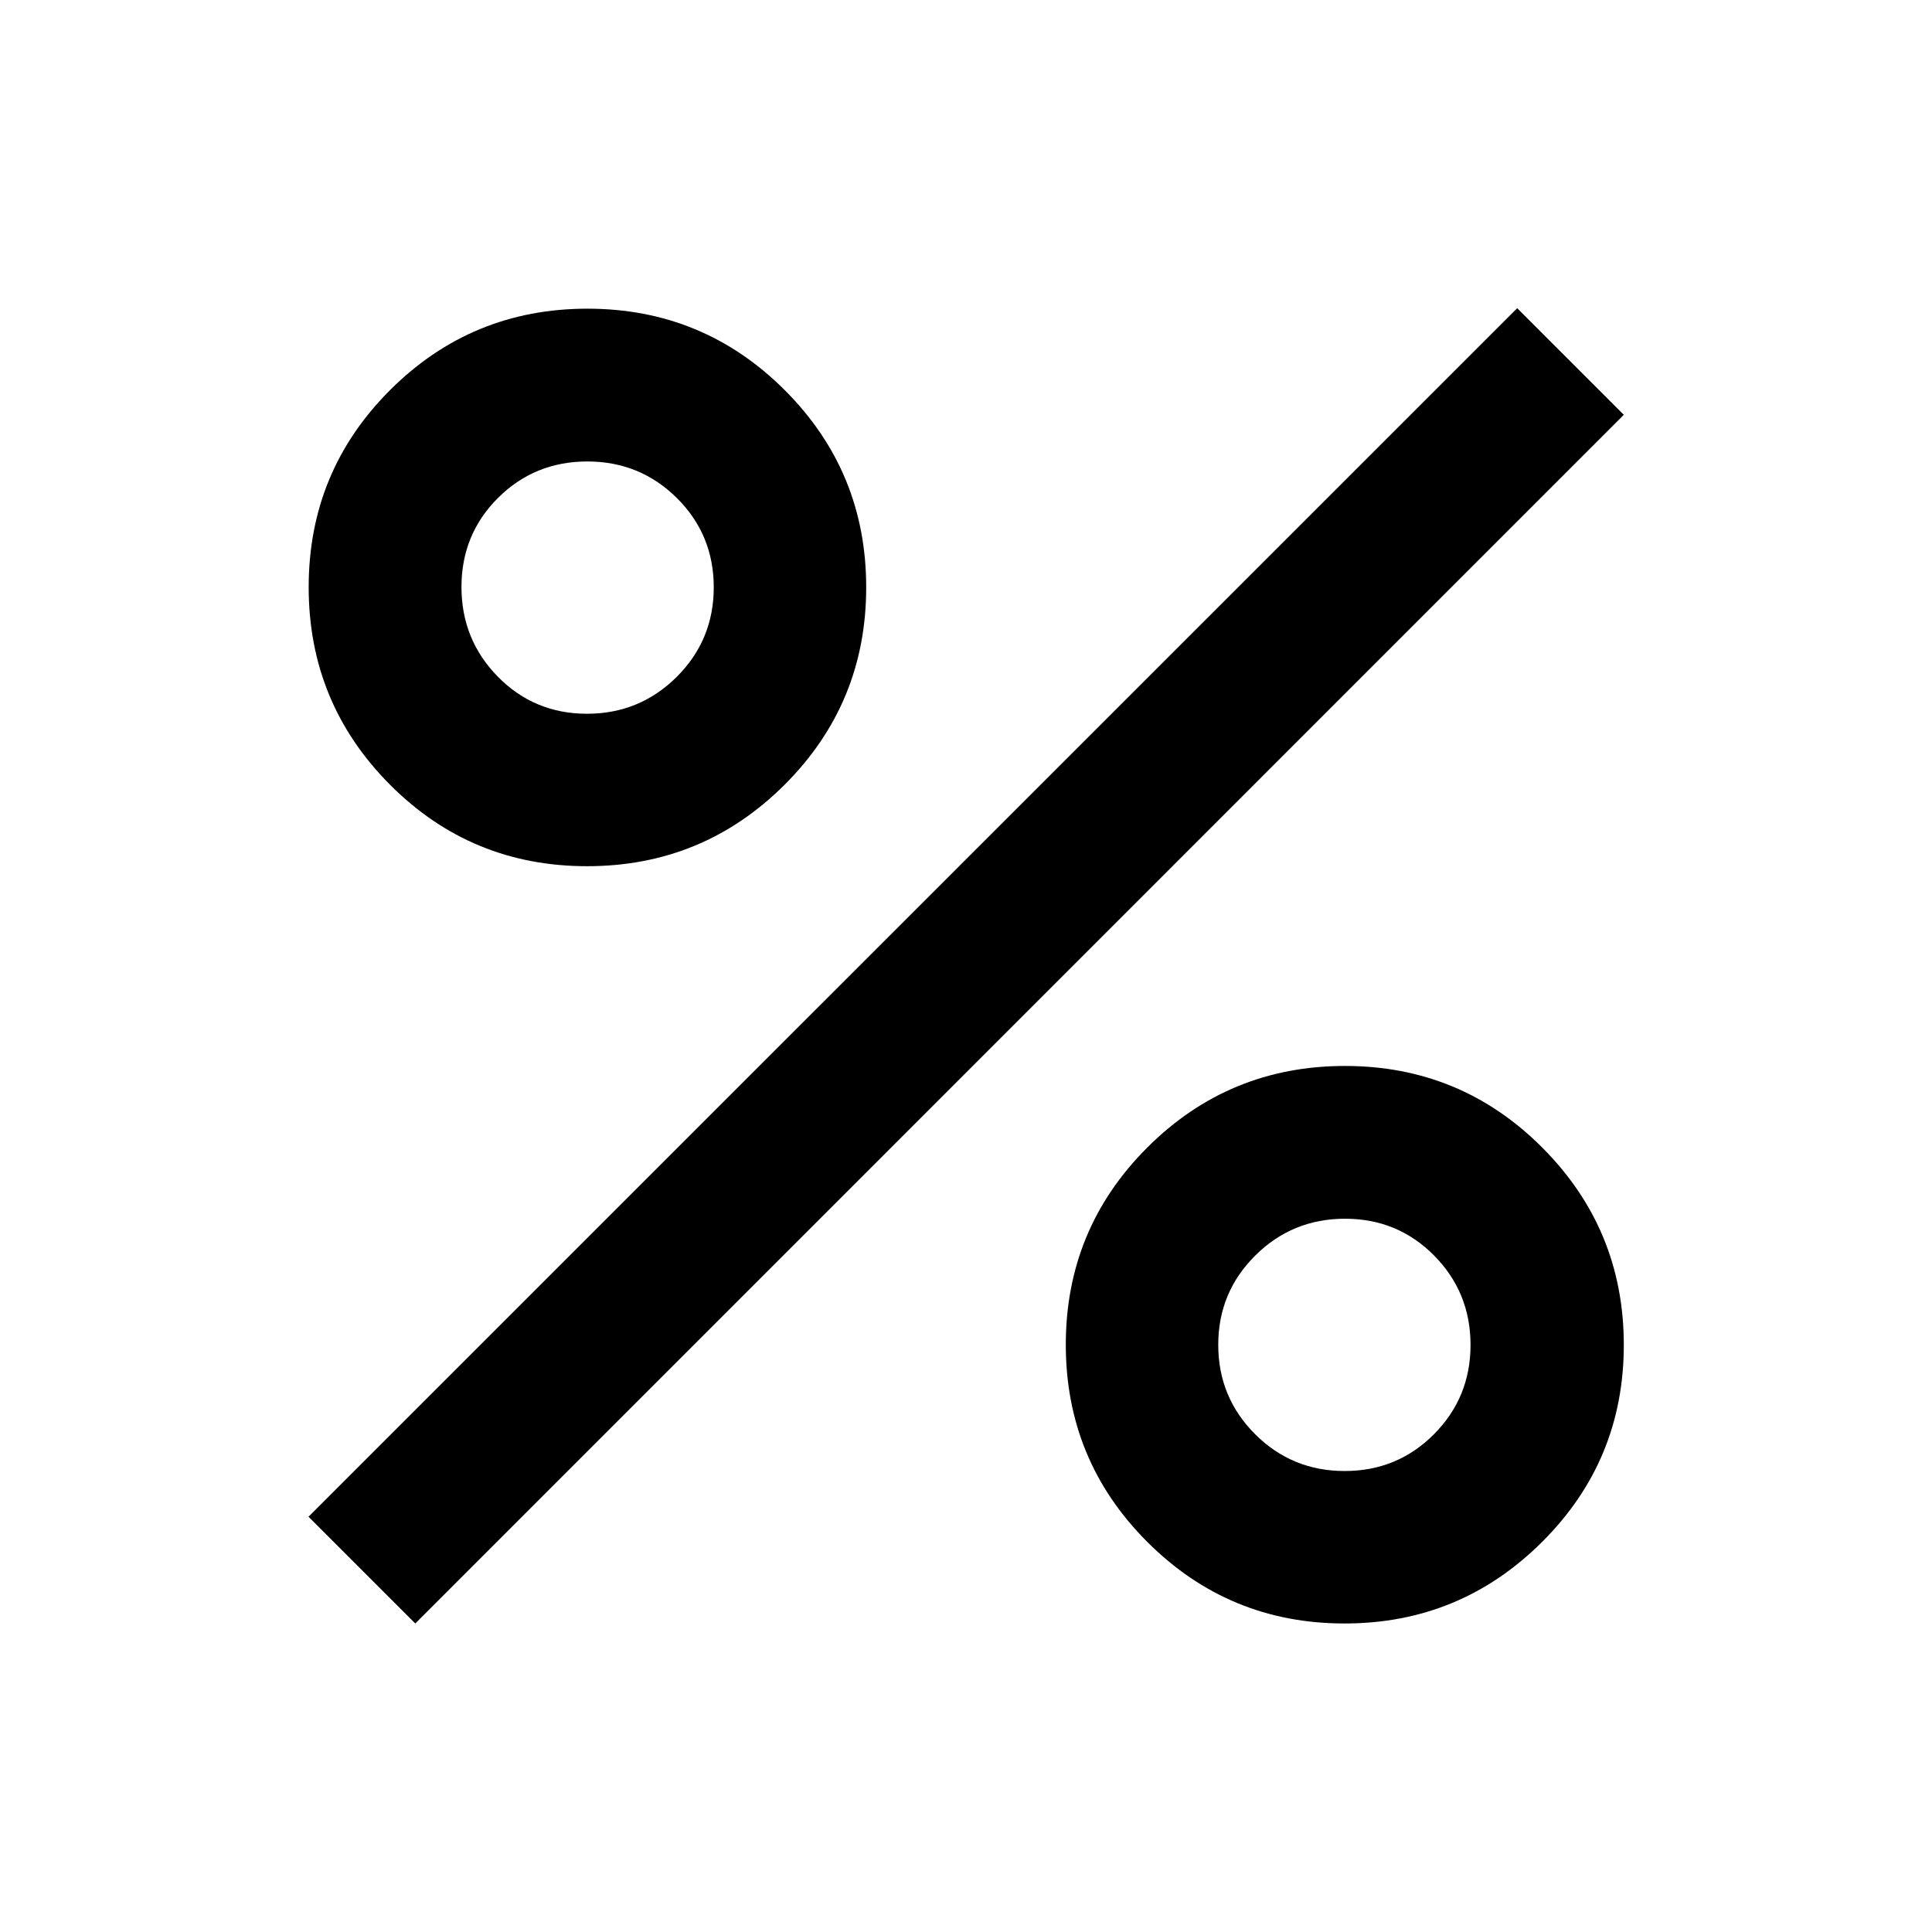 <svg xmlns="http://www.w3.org/2000/svg" height="40" viewBox="0 -960 960 960" width="40"><path d="M291.7-529.59q-57.61 0-97.96-40.55-40.36-40.55-40.36-98.1 0-57.56 40.48-97.97t98.03-40.41q57.56 0 98.04 40.47 40.48 40.46 40.48 97.99 0 57.61-40.55 98.09-40.55 40.48-98.16 40.48Zm-.03-75.75q26.17 0 44.58-18.32 18.41-18.32 18.41-44.5 0-26.17-18.32-44.36-18.32-18.18-44.5-18.18-26.17 0-44.36 18.09-18.18 18.1-18.18 44.28 0 26.17 18.09 44.58 18.1 18.41 44.28 18.41ZM668.1-153.3q-57.48 0-98-40.51-40.51-40.5-40.51-98.03 0-57.54 40.55-98.02 40.55-40.47 98.16-40.47t98.08 40.6q40.48 40.6 40.48 98.04 0 57.44-40.64 97.91-40.64 40.48-98.12 40.48Zm.06-75.76q26.17 0 44.36-18.27 18.18-18.27 18.18-44.38 0-26.1-18.09-44.41-18.1-18.3-44.28-18.3-26.17 0-44.58 18.27-18.41 18.28-18.41 44.38t18.32 44.41q18.32 18.3 44.5 18.3ZM206.35-153.3l-53.05-53.05 600.59-600.51 52.97 52.97L206.35-153.3Z"/></svg>
